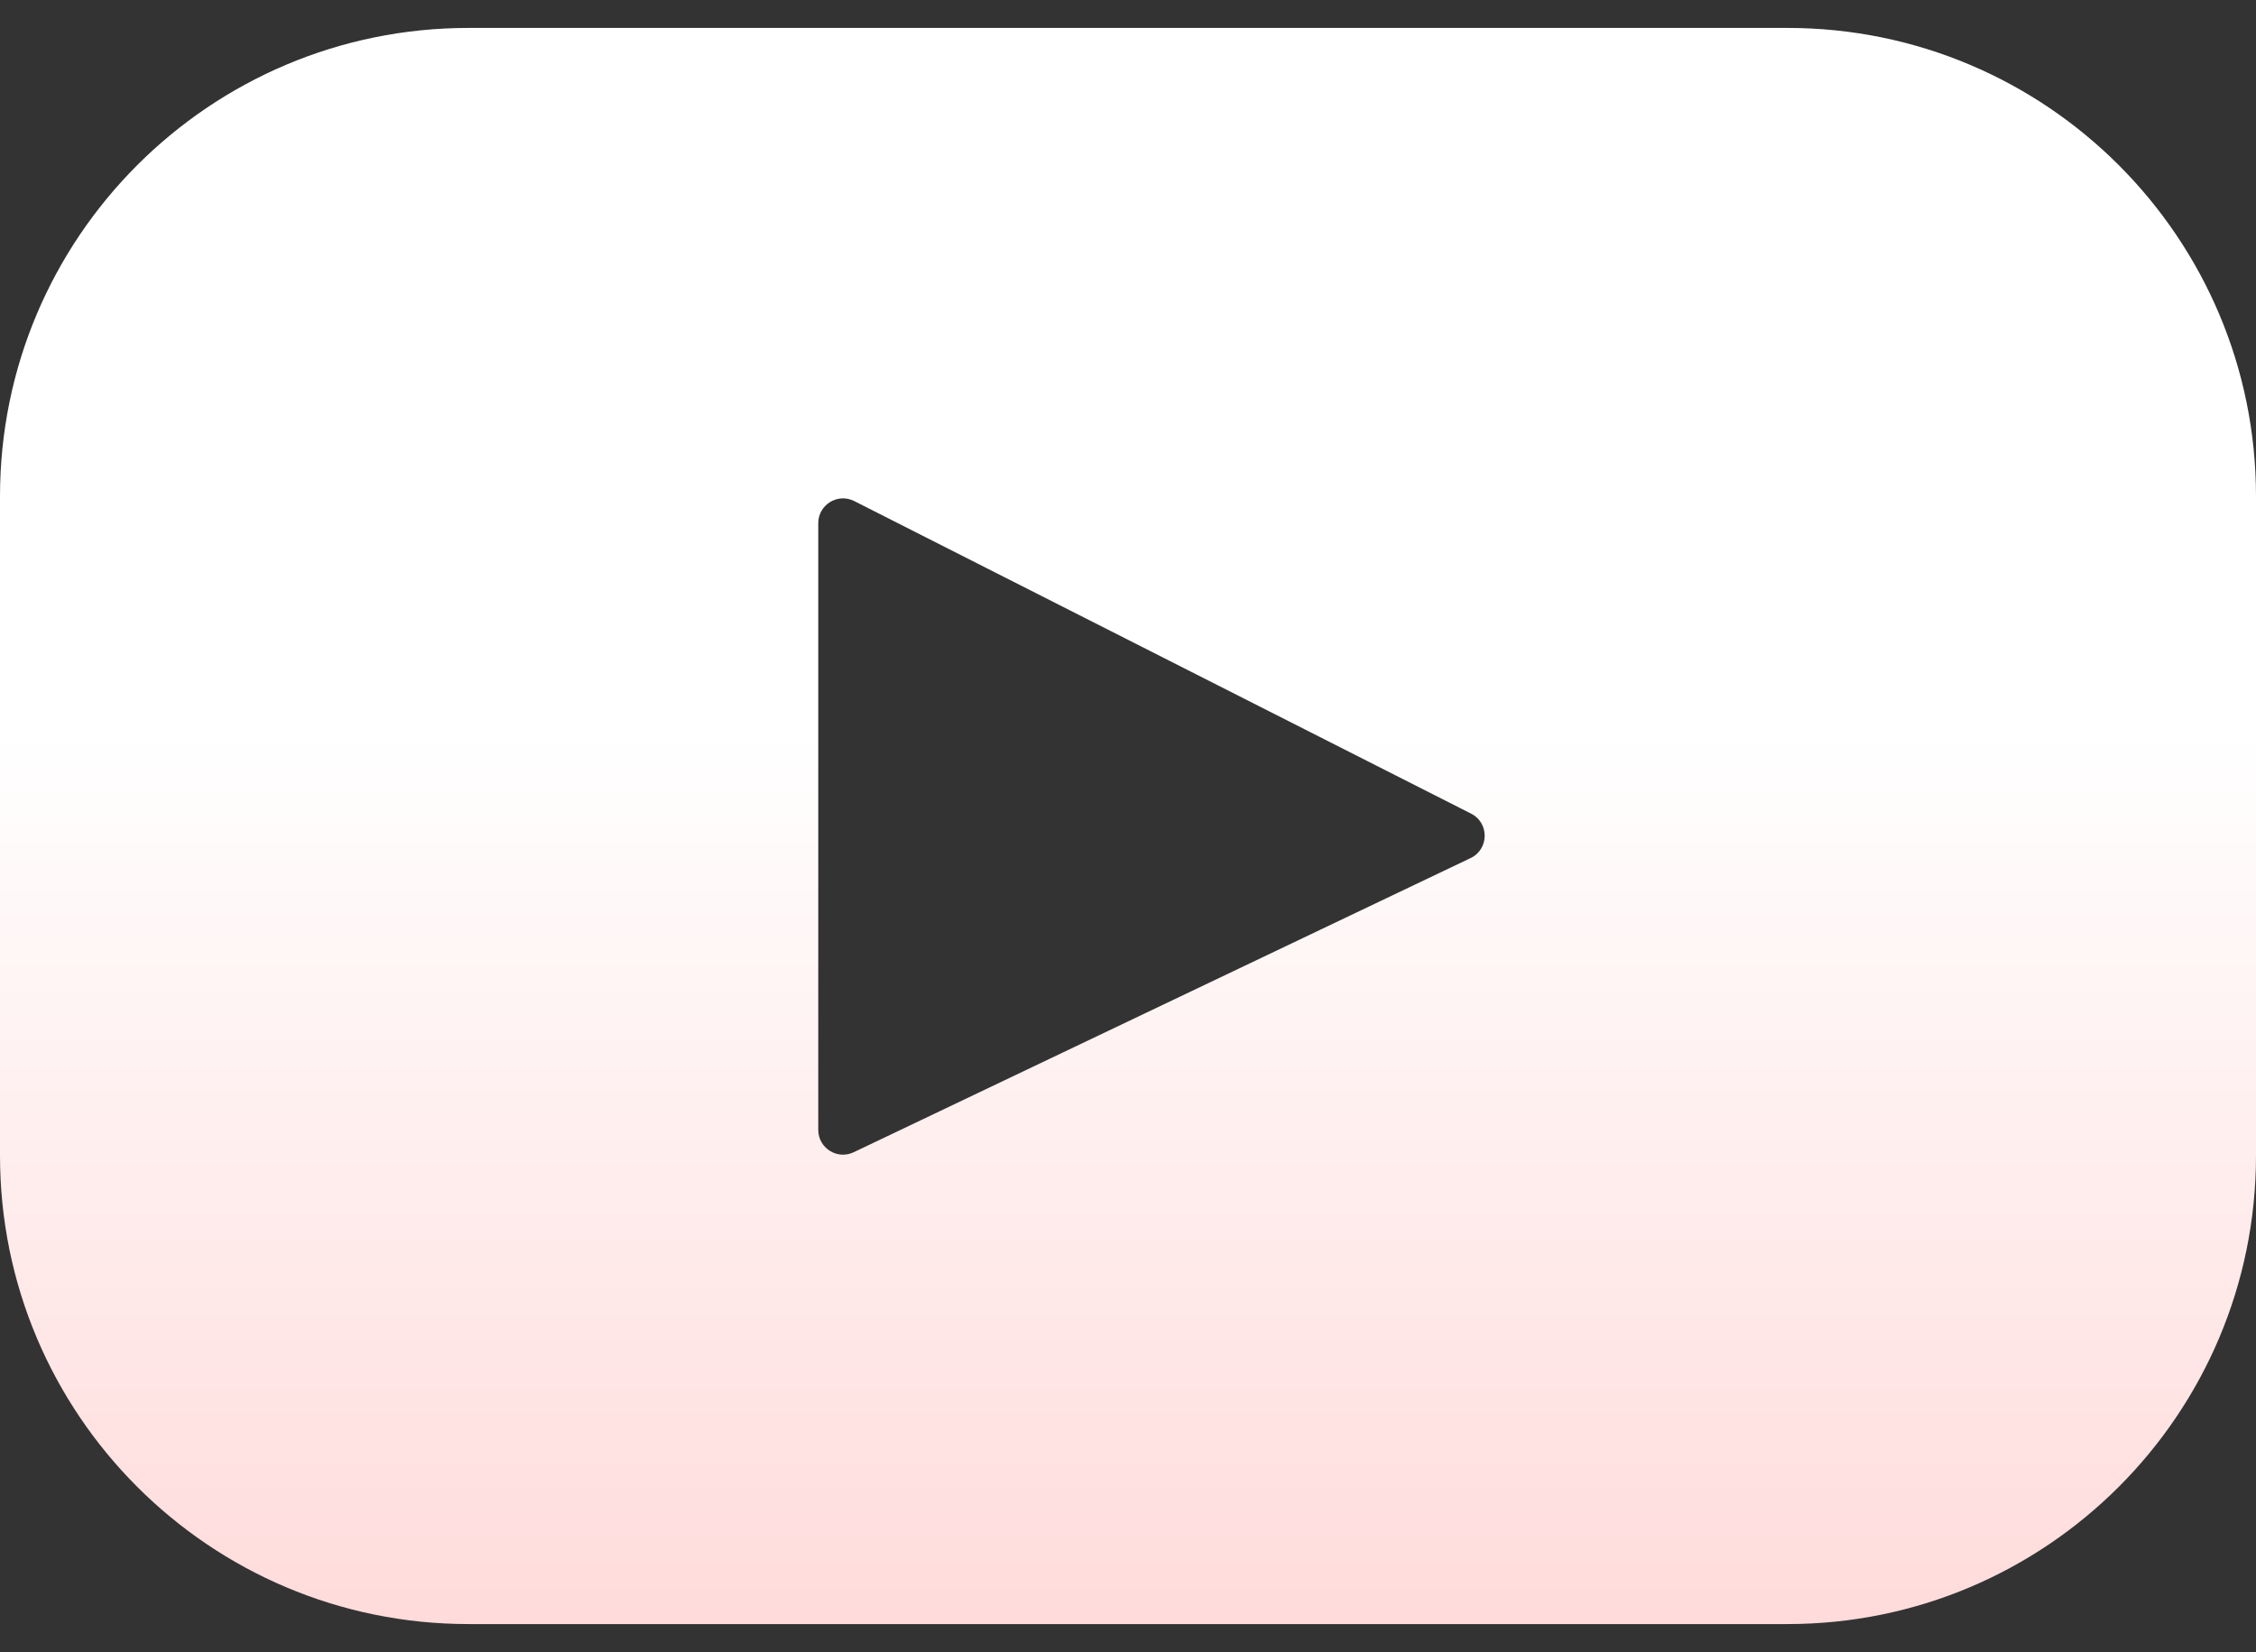 <svg width="71" height="52" viewBox="0 0 71 52" fill="none" xmlns="http://www.w3.org/2000/svg">
<rect x="0" y="0" width="71" height="52" fill="#333333" stroke="none"/>
<path d="M56.254 0.879H14.746C6.602 0.879 0 7.481 0 15.625V36.375C0 44.519 6.602 51.121 14.746 51.121H56.254C64.398 51.121 71 44.519 71 36.375V15.625C71 7.481 64.398 0.879 56.254 0.879ZM46.282 27.01L26.867 36.269C26.35 36.516 25.752 36.139 25.752 35.566V16.468C25.752 15.886 26.365 15.51 26.884 15.772L46.298 25.611C46.876 25.903 46.866 26.731 46.282 27.01Z" fill="url(#paint0_linear_77_474)"/>
<defs>
<linearGradient id="paint0_linear_77_474" x1="35.5" y1="0.879" x2="35.5" y2="51.121" gradientUnits="userSpaceOnUse">
<stop offset="0.44" stop-color="white"/>
<stop offset="1" stop-color="#FFDBDB"/>
</linearGradient>
</defs>
</svg>
